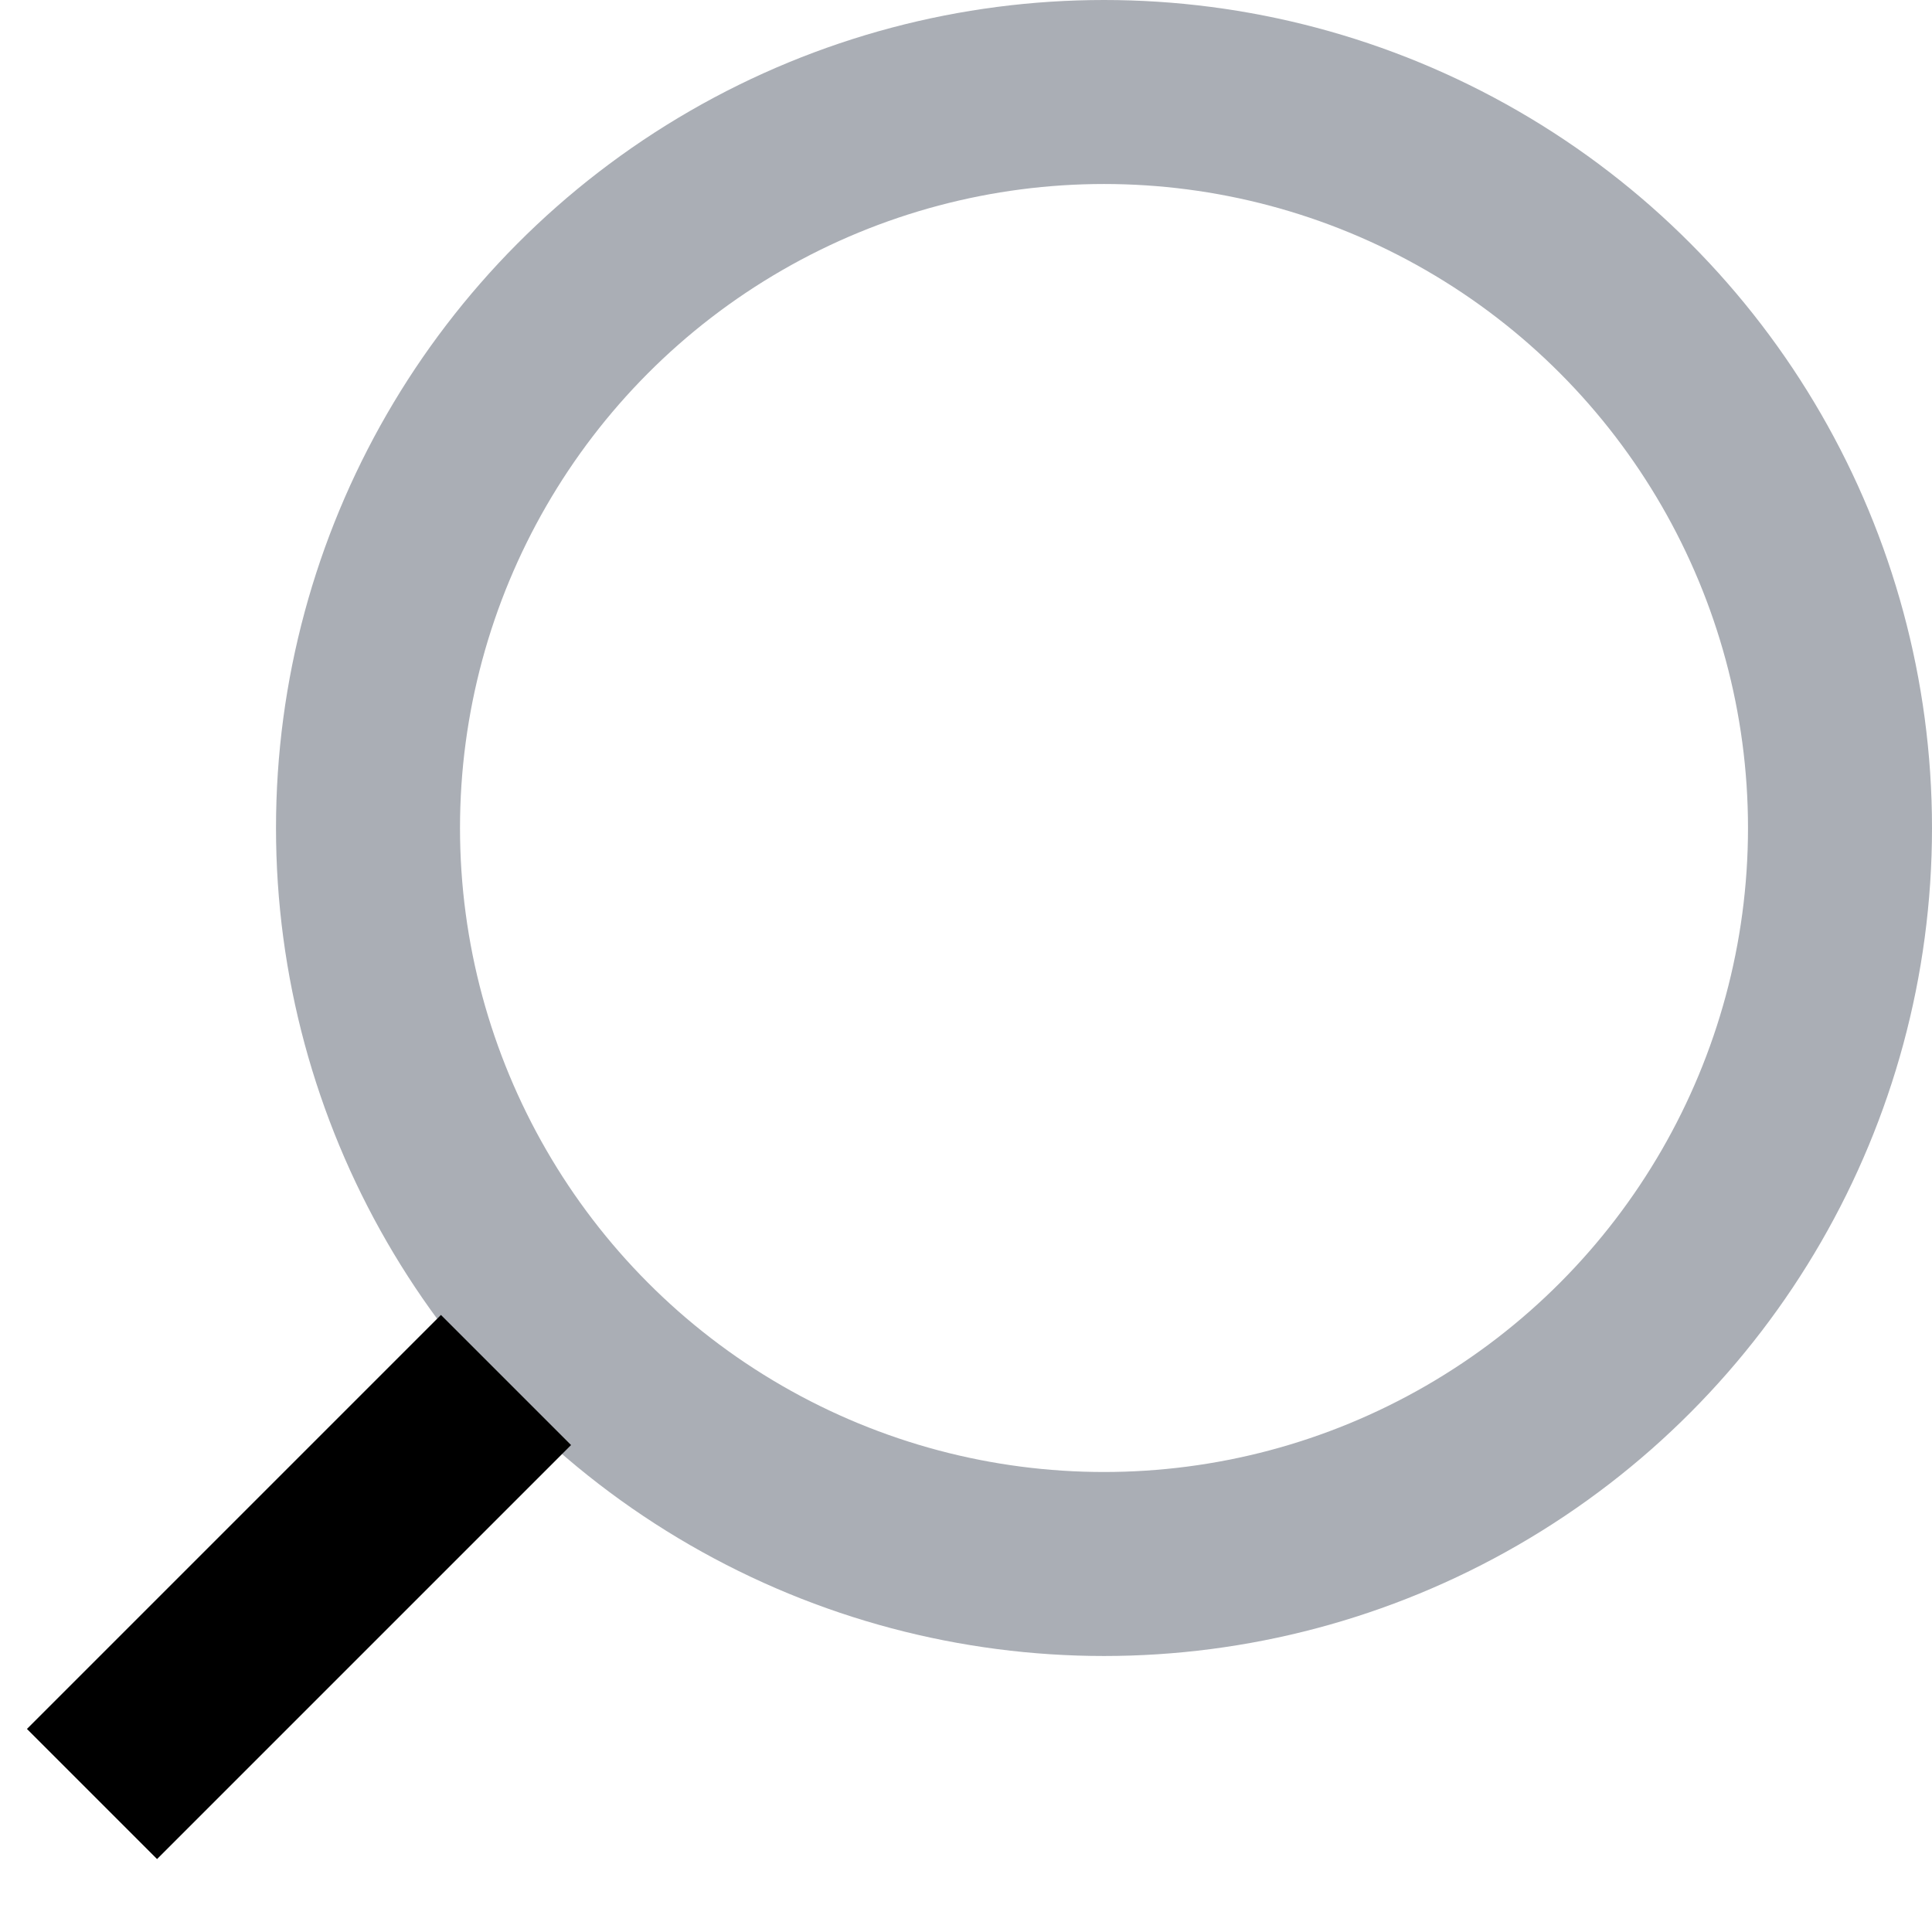 <svg width="21" height="21" viewBox="0 0 21 21" fill="none" xmlns="http://www.w3.org/2000/svg">
<circle r="8" transform="matrix(-1 0 0 1 12 9)" stroke="#AAAEB5" stroke-width="2"/>
<path d="M5.5 15L1 19.5" stroke="black" stroke-width="2"/>
</svg>
